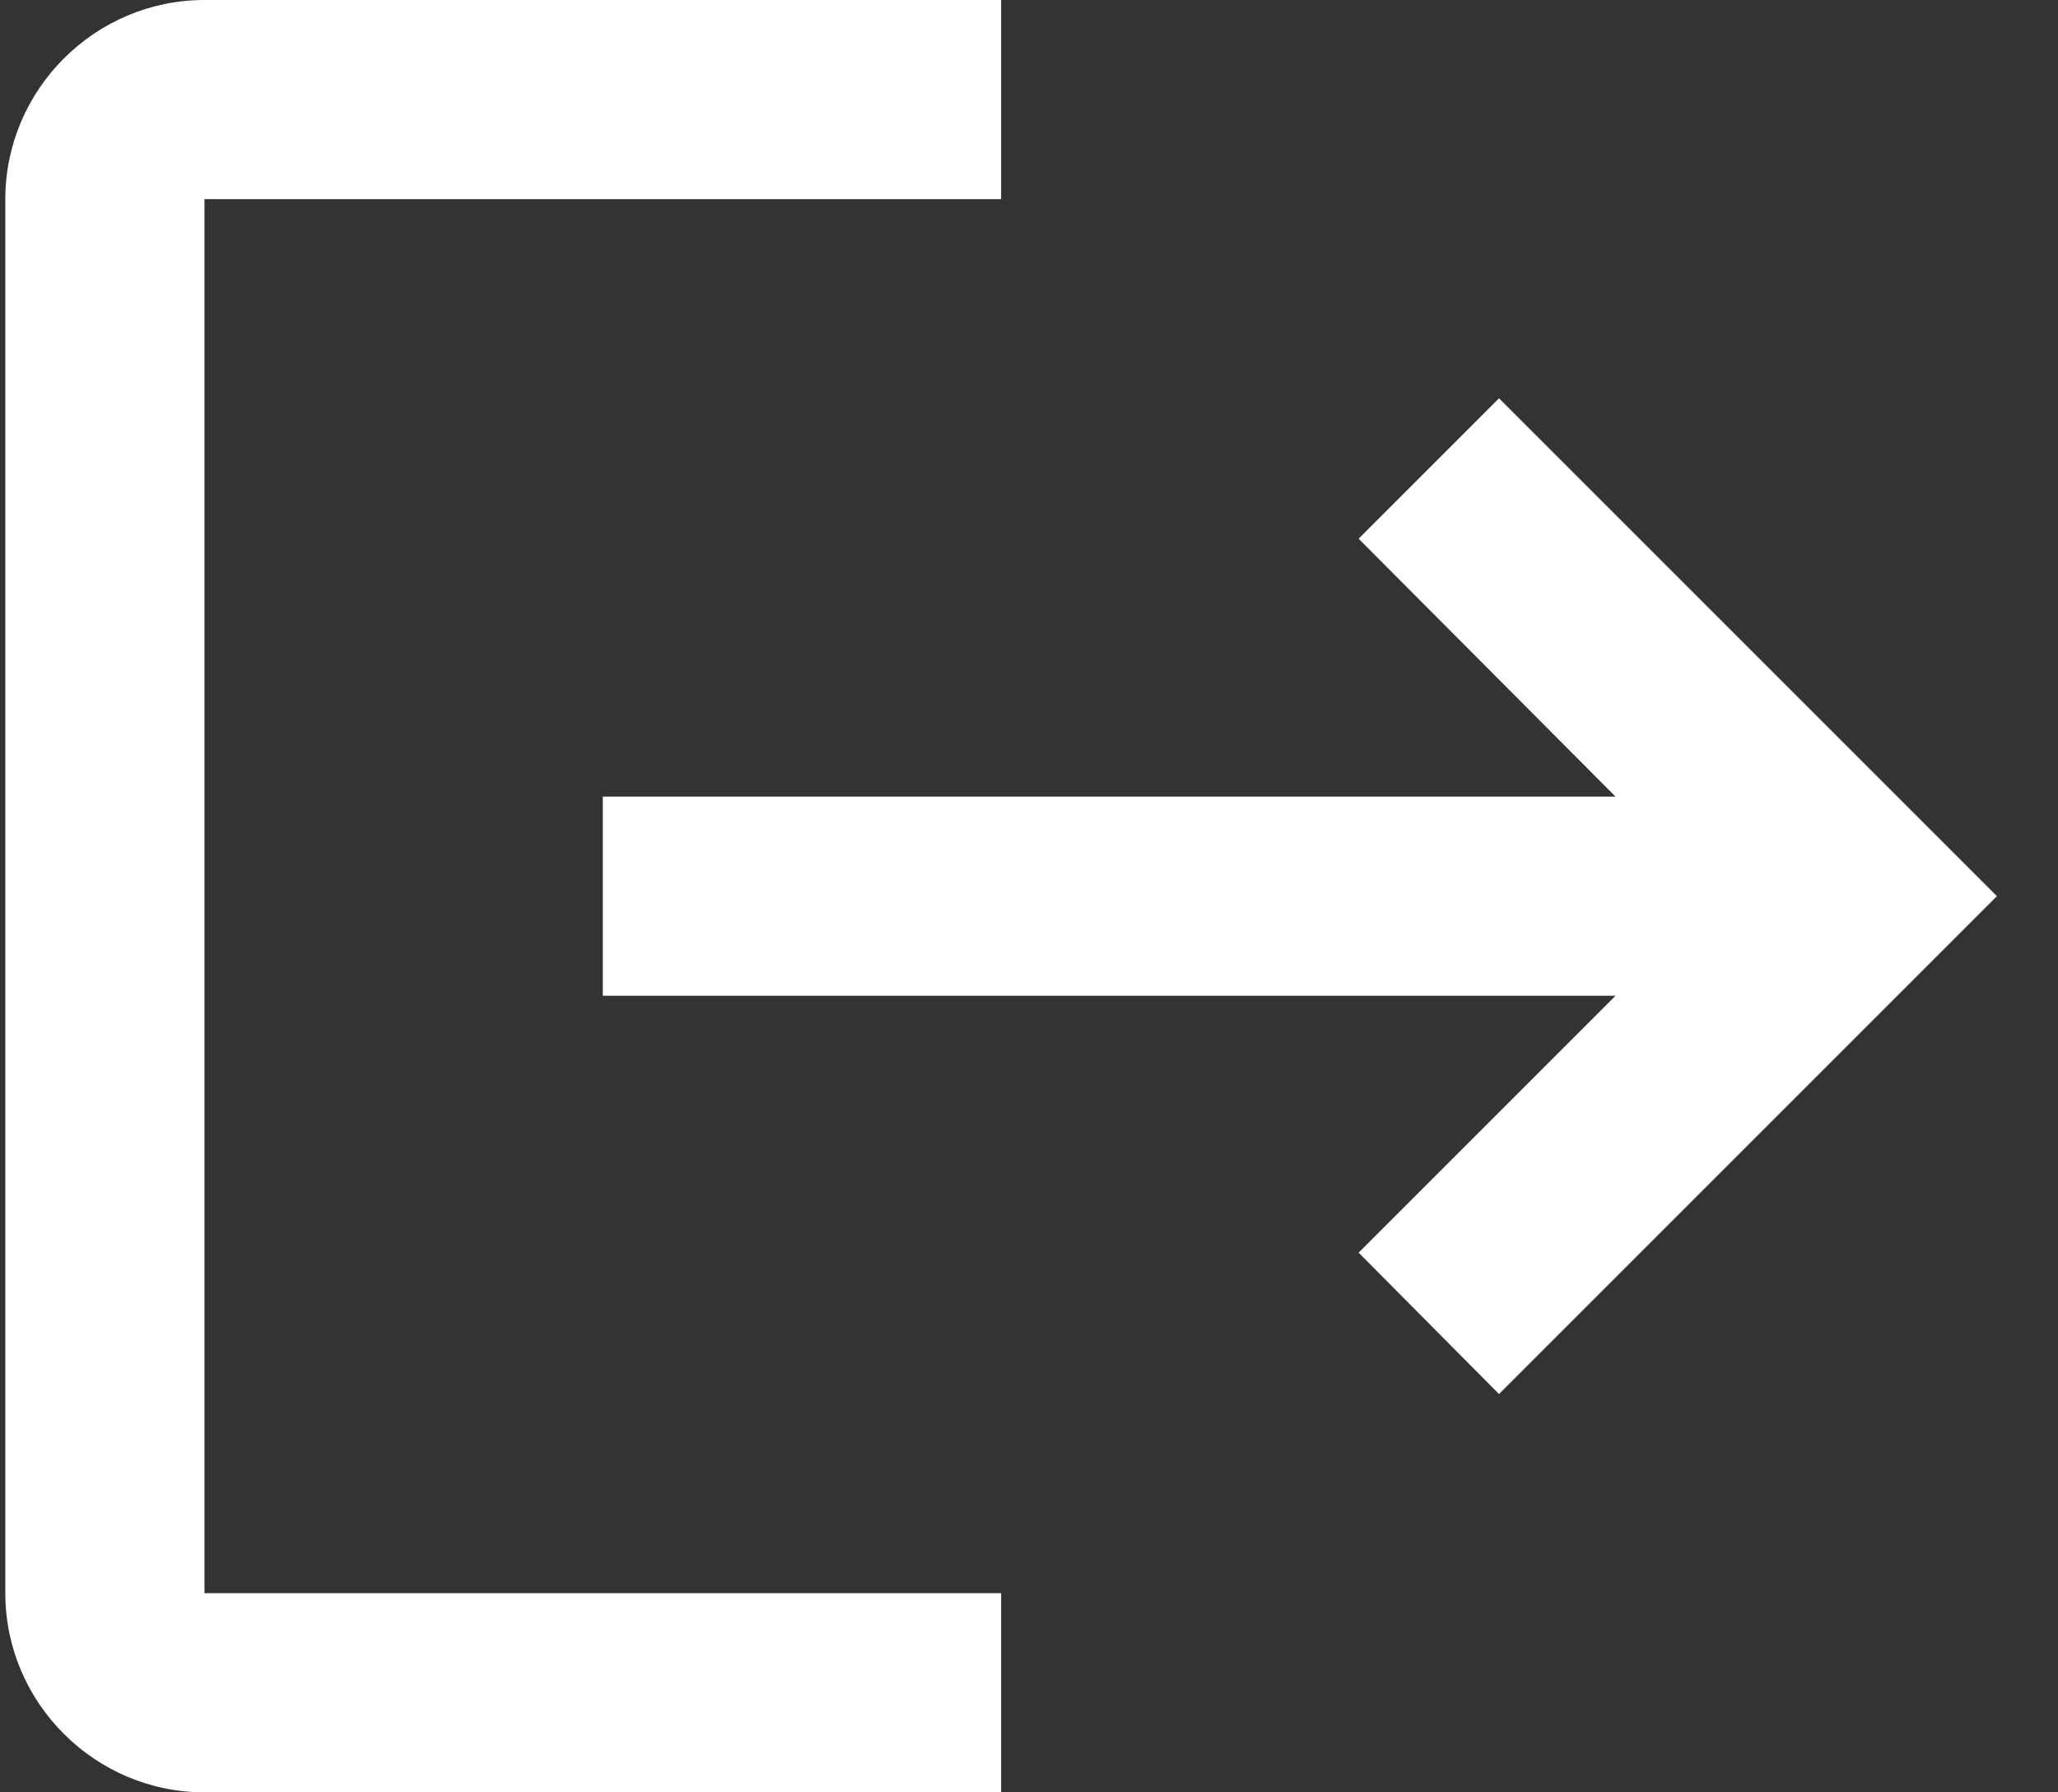 <svg width="31" height="27" viewBox="0 0 31 27" fill="none" xmlns="http://www.w3.org/2000/svg">
<rect x="0" y="0" width="31" height="27" fill="#333333" stroke="none"/>
<path d="M22.58 6L20.465 8.115L24.335 12H9.08V15H24.335L20.465 18.87L22.58 21L30.08 13.5M3.08 3H15.08V0H3.08C1.43 0 0.08 1.35 0.08 3V24C0.08 25.65 1.43 27 3.08 27H15.08V24H3.08V3Z" fill="white"/>
</svg>
